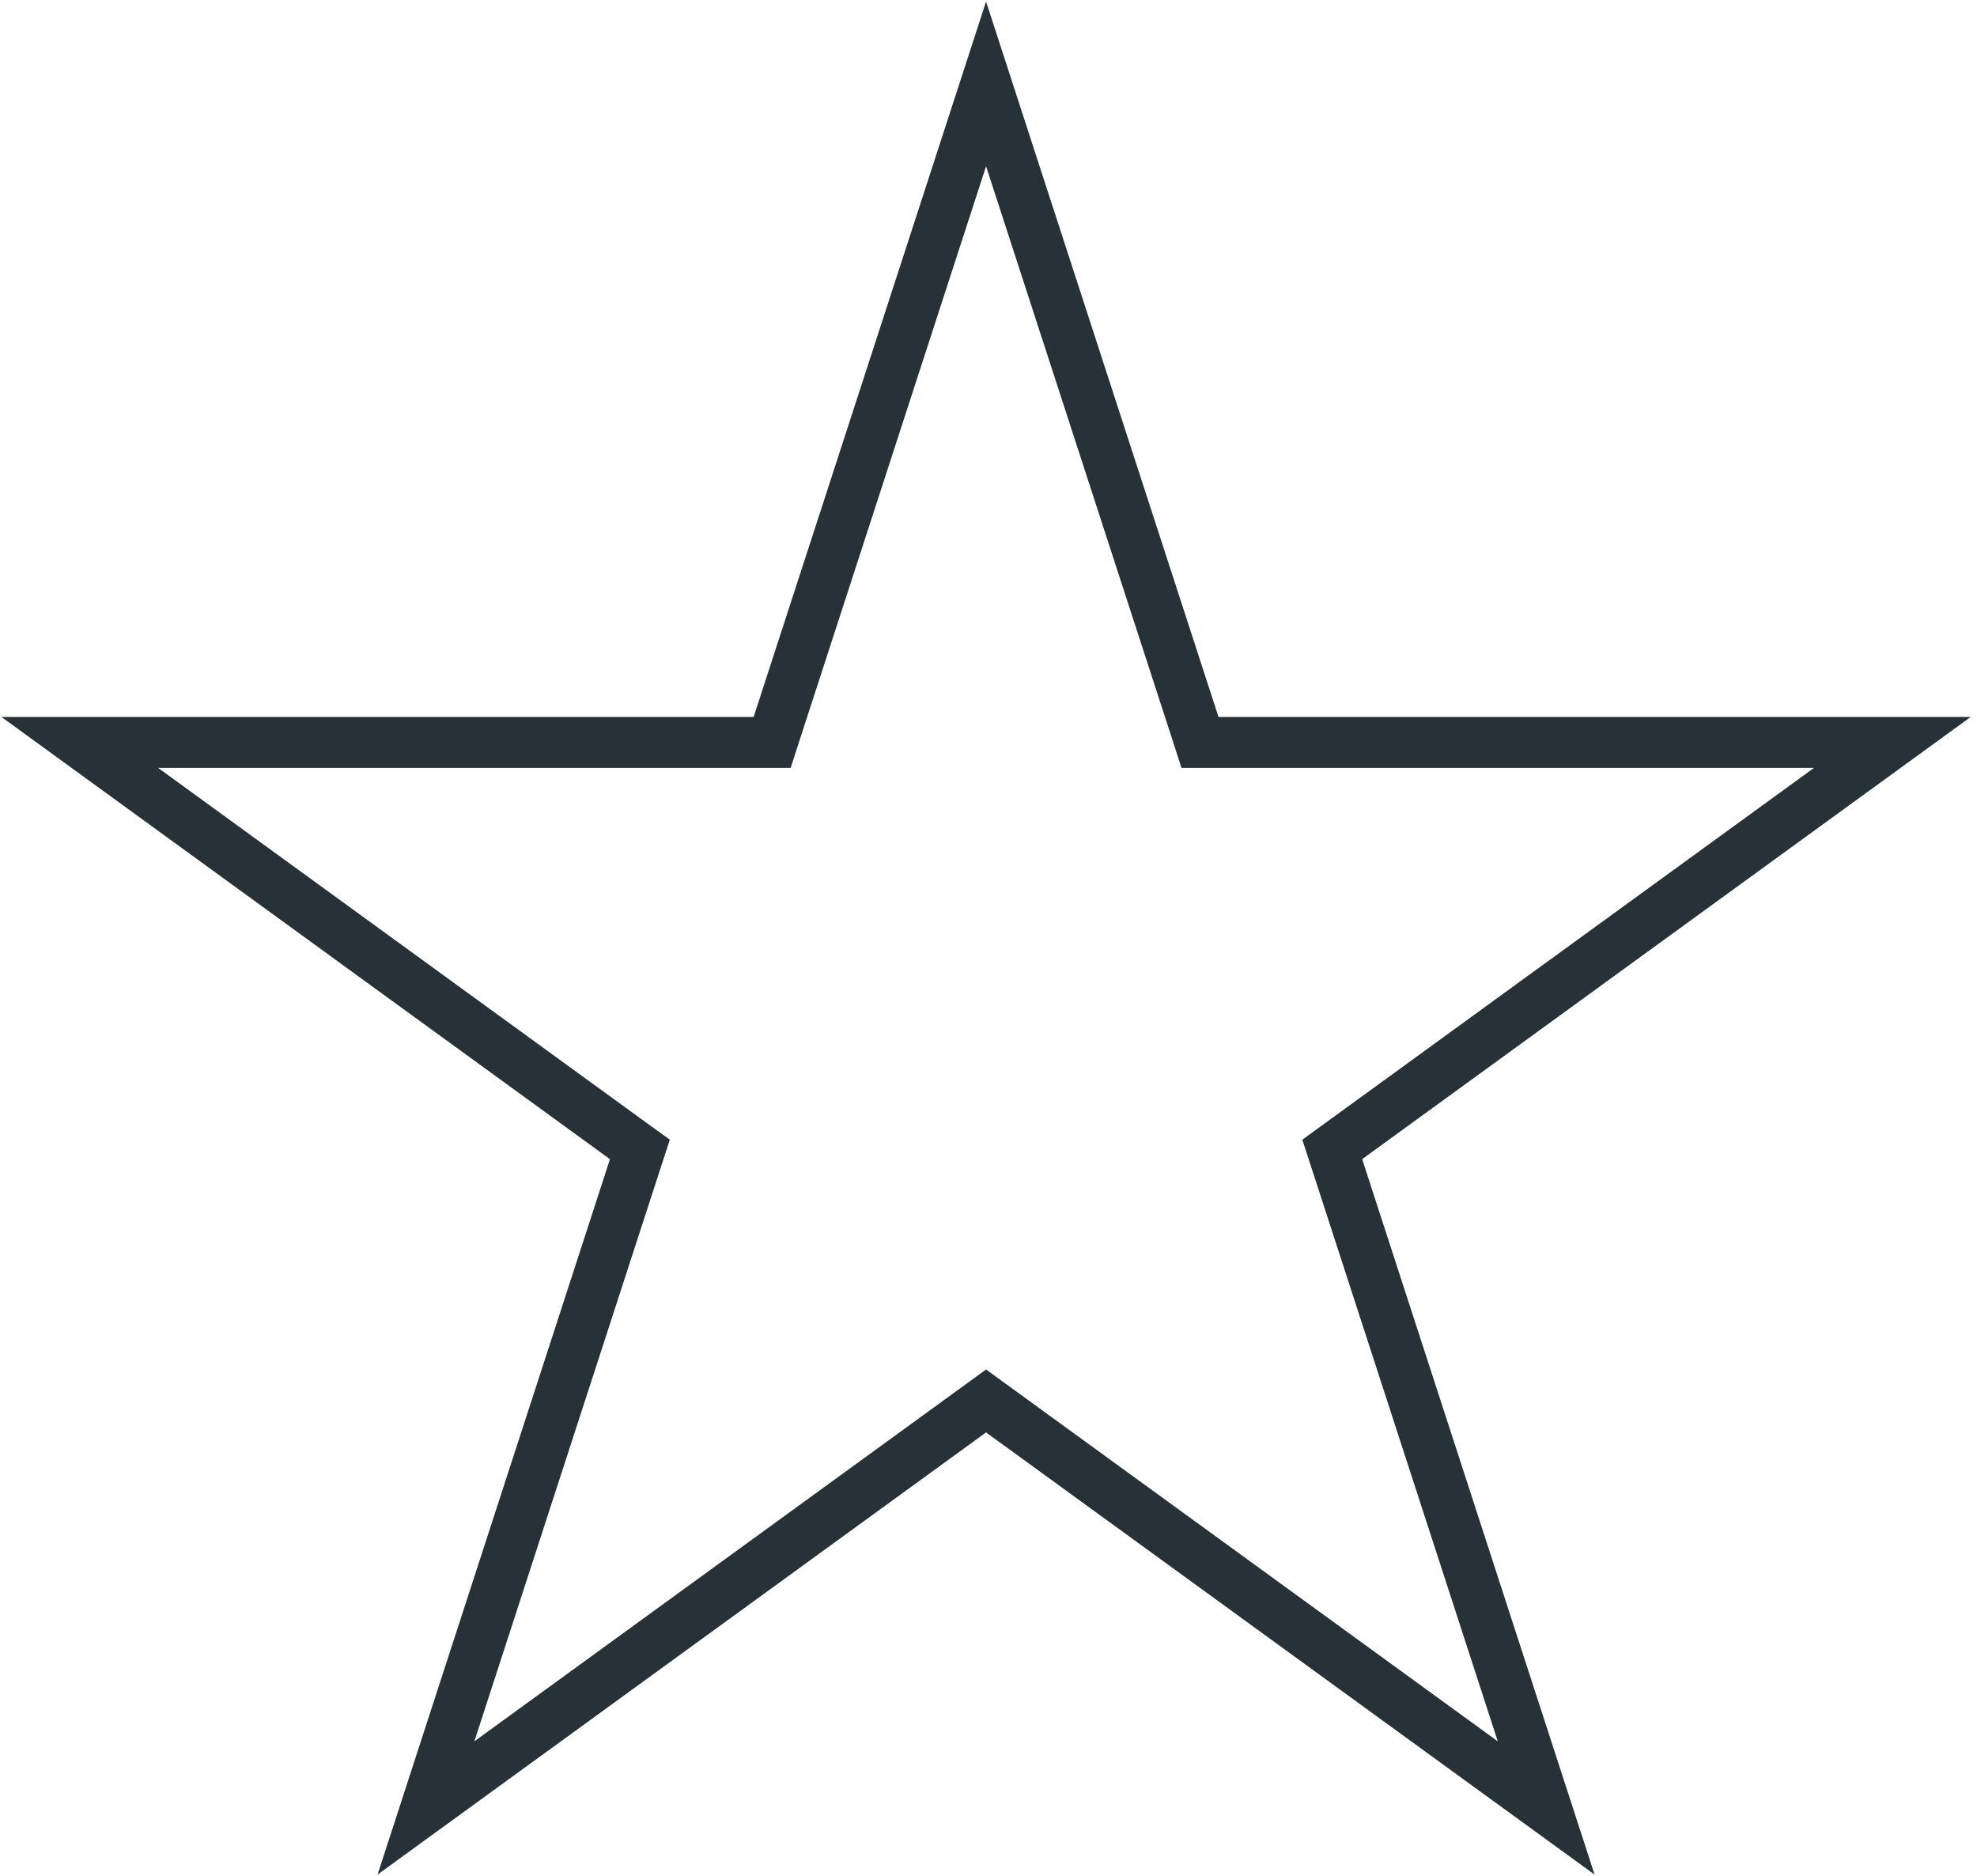 <svg width="39" height="37" viewBox="0 0 39 37" fill="none" xmlns="http://www.w3.org/2000/svg">
<path d="M19.452 1.655L23.558 14.291L23.672 14.644H24.044H37.33L26.581 22.454L26.281 22.672L26.396 23.025L30.501 35.661L19.753 27.852L19.452 27.633L19.151 27.852L8.403 35.661L12.508 23.025L12.623 22.672L12.322 22.454L1.574 14.644H14.86H15.232L15.346 14.291L19.452 1.655Z" stroke="#263238" stroke-width="1.004"/>
</svg>
